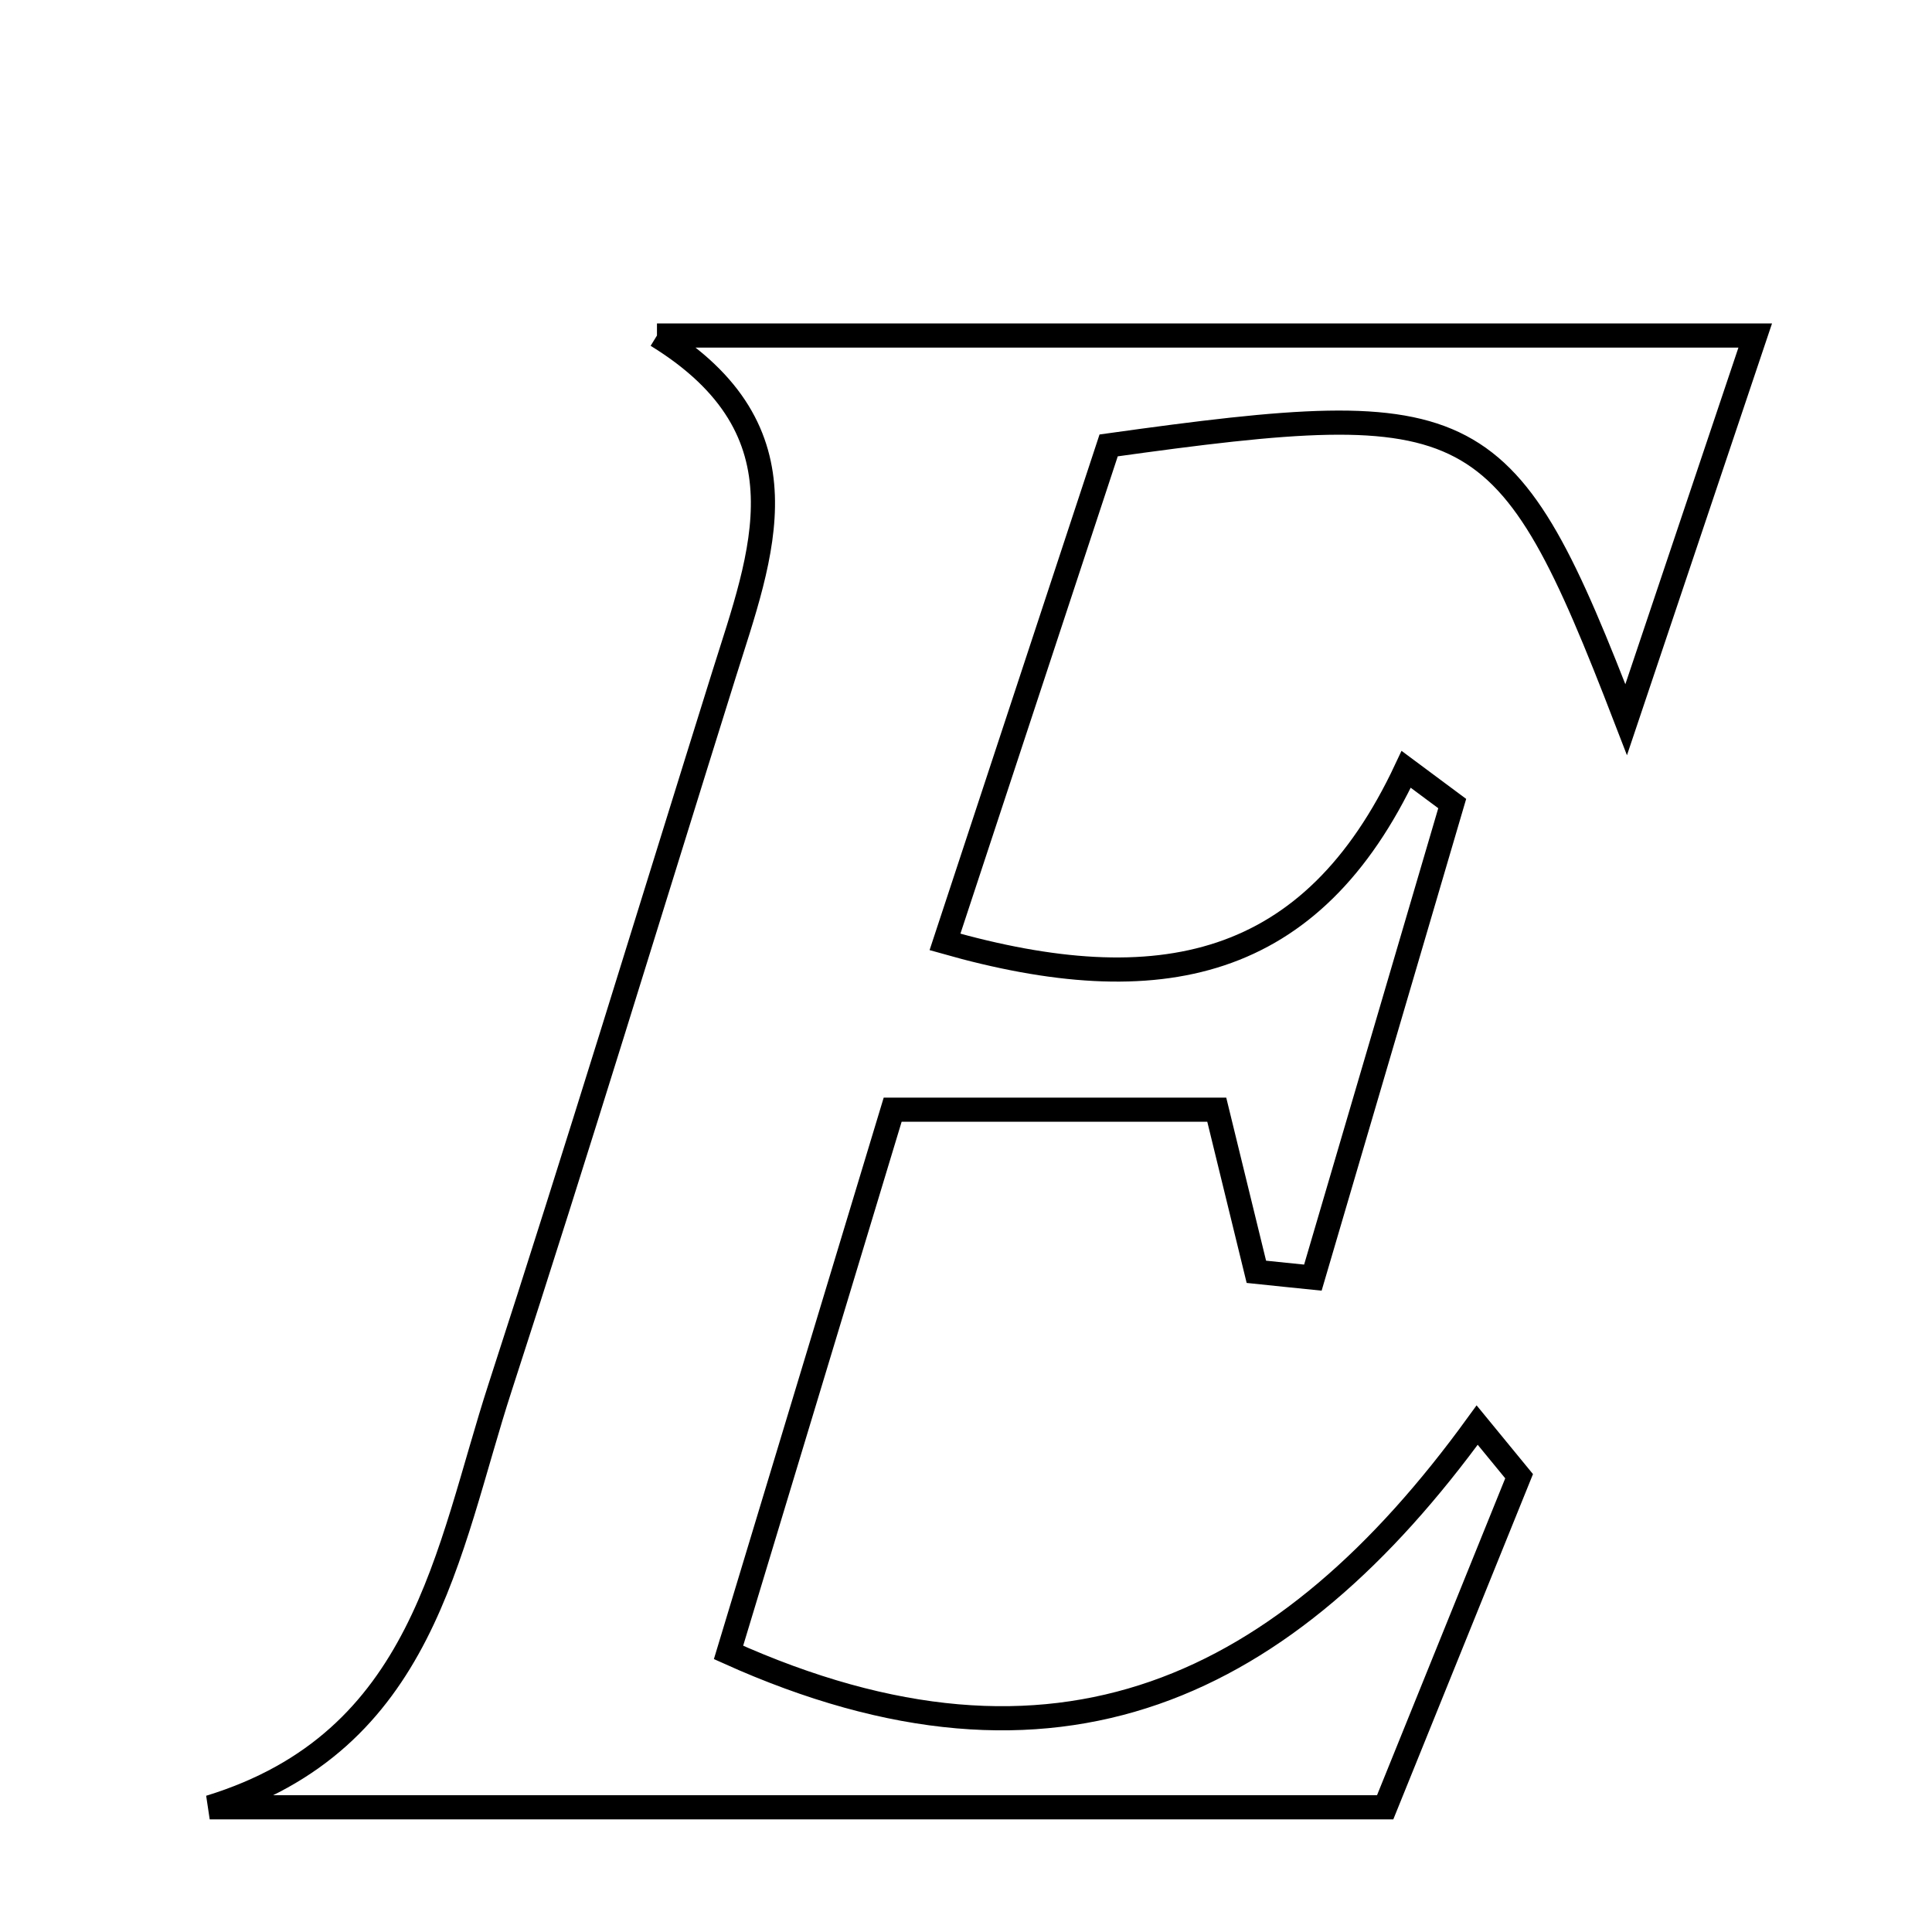 <svg xmlns="http://www.w3.org/2000/svg" viewBox="0.0 0.0 24.0 24.0" height="200px" width="200px"><path fill="none" stroke="black" stroke-width=".3" stroke-opacity="1.0"  filling="0" d="M8.161 4.168 C12.599 4.168 17.038 4.168 21.804 4.168 C21.292 5.691 20.823 7.089 20.201 8.94 C18.708 5.069 18.348 4.894 13.772 5.533 C13.136 7.464 12.453 9.534 11.739 11.701 C14.404 12.458 16.297 12.054 17.468 9.557 C17.659 9.699 17.85 9.84 18.04 9.982 C17.463 11.945 16.886 13.908 16.309 15.871 C16.076 15.847 15.841 15.824 15.607 15.799 C15.457 15.188 15.308 14.577 15.115 13.785 C13.835 13.785 12.573 13.785 11.089 13.785 C10.424 15.983 9.759 18.183 9.05 20.527 C13.132 22.366 15.98 20.967 18.35 17.703 C18.524 17.915 18.698 18.126 18.871 18.338 C18.314 19.717 17.756 21.095 17.207 22.451 C12.199 22.451 7.402 22.451 2.605 22.451 C5.275 21.633 5.55 19.274 6.215 17.227 C7.17 14.288 8.07 11.331 8.993 8.381 C9.462 6.883 10.089 5.354 8.161 4.168"></path></svg>